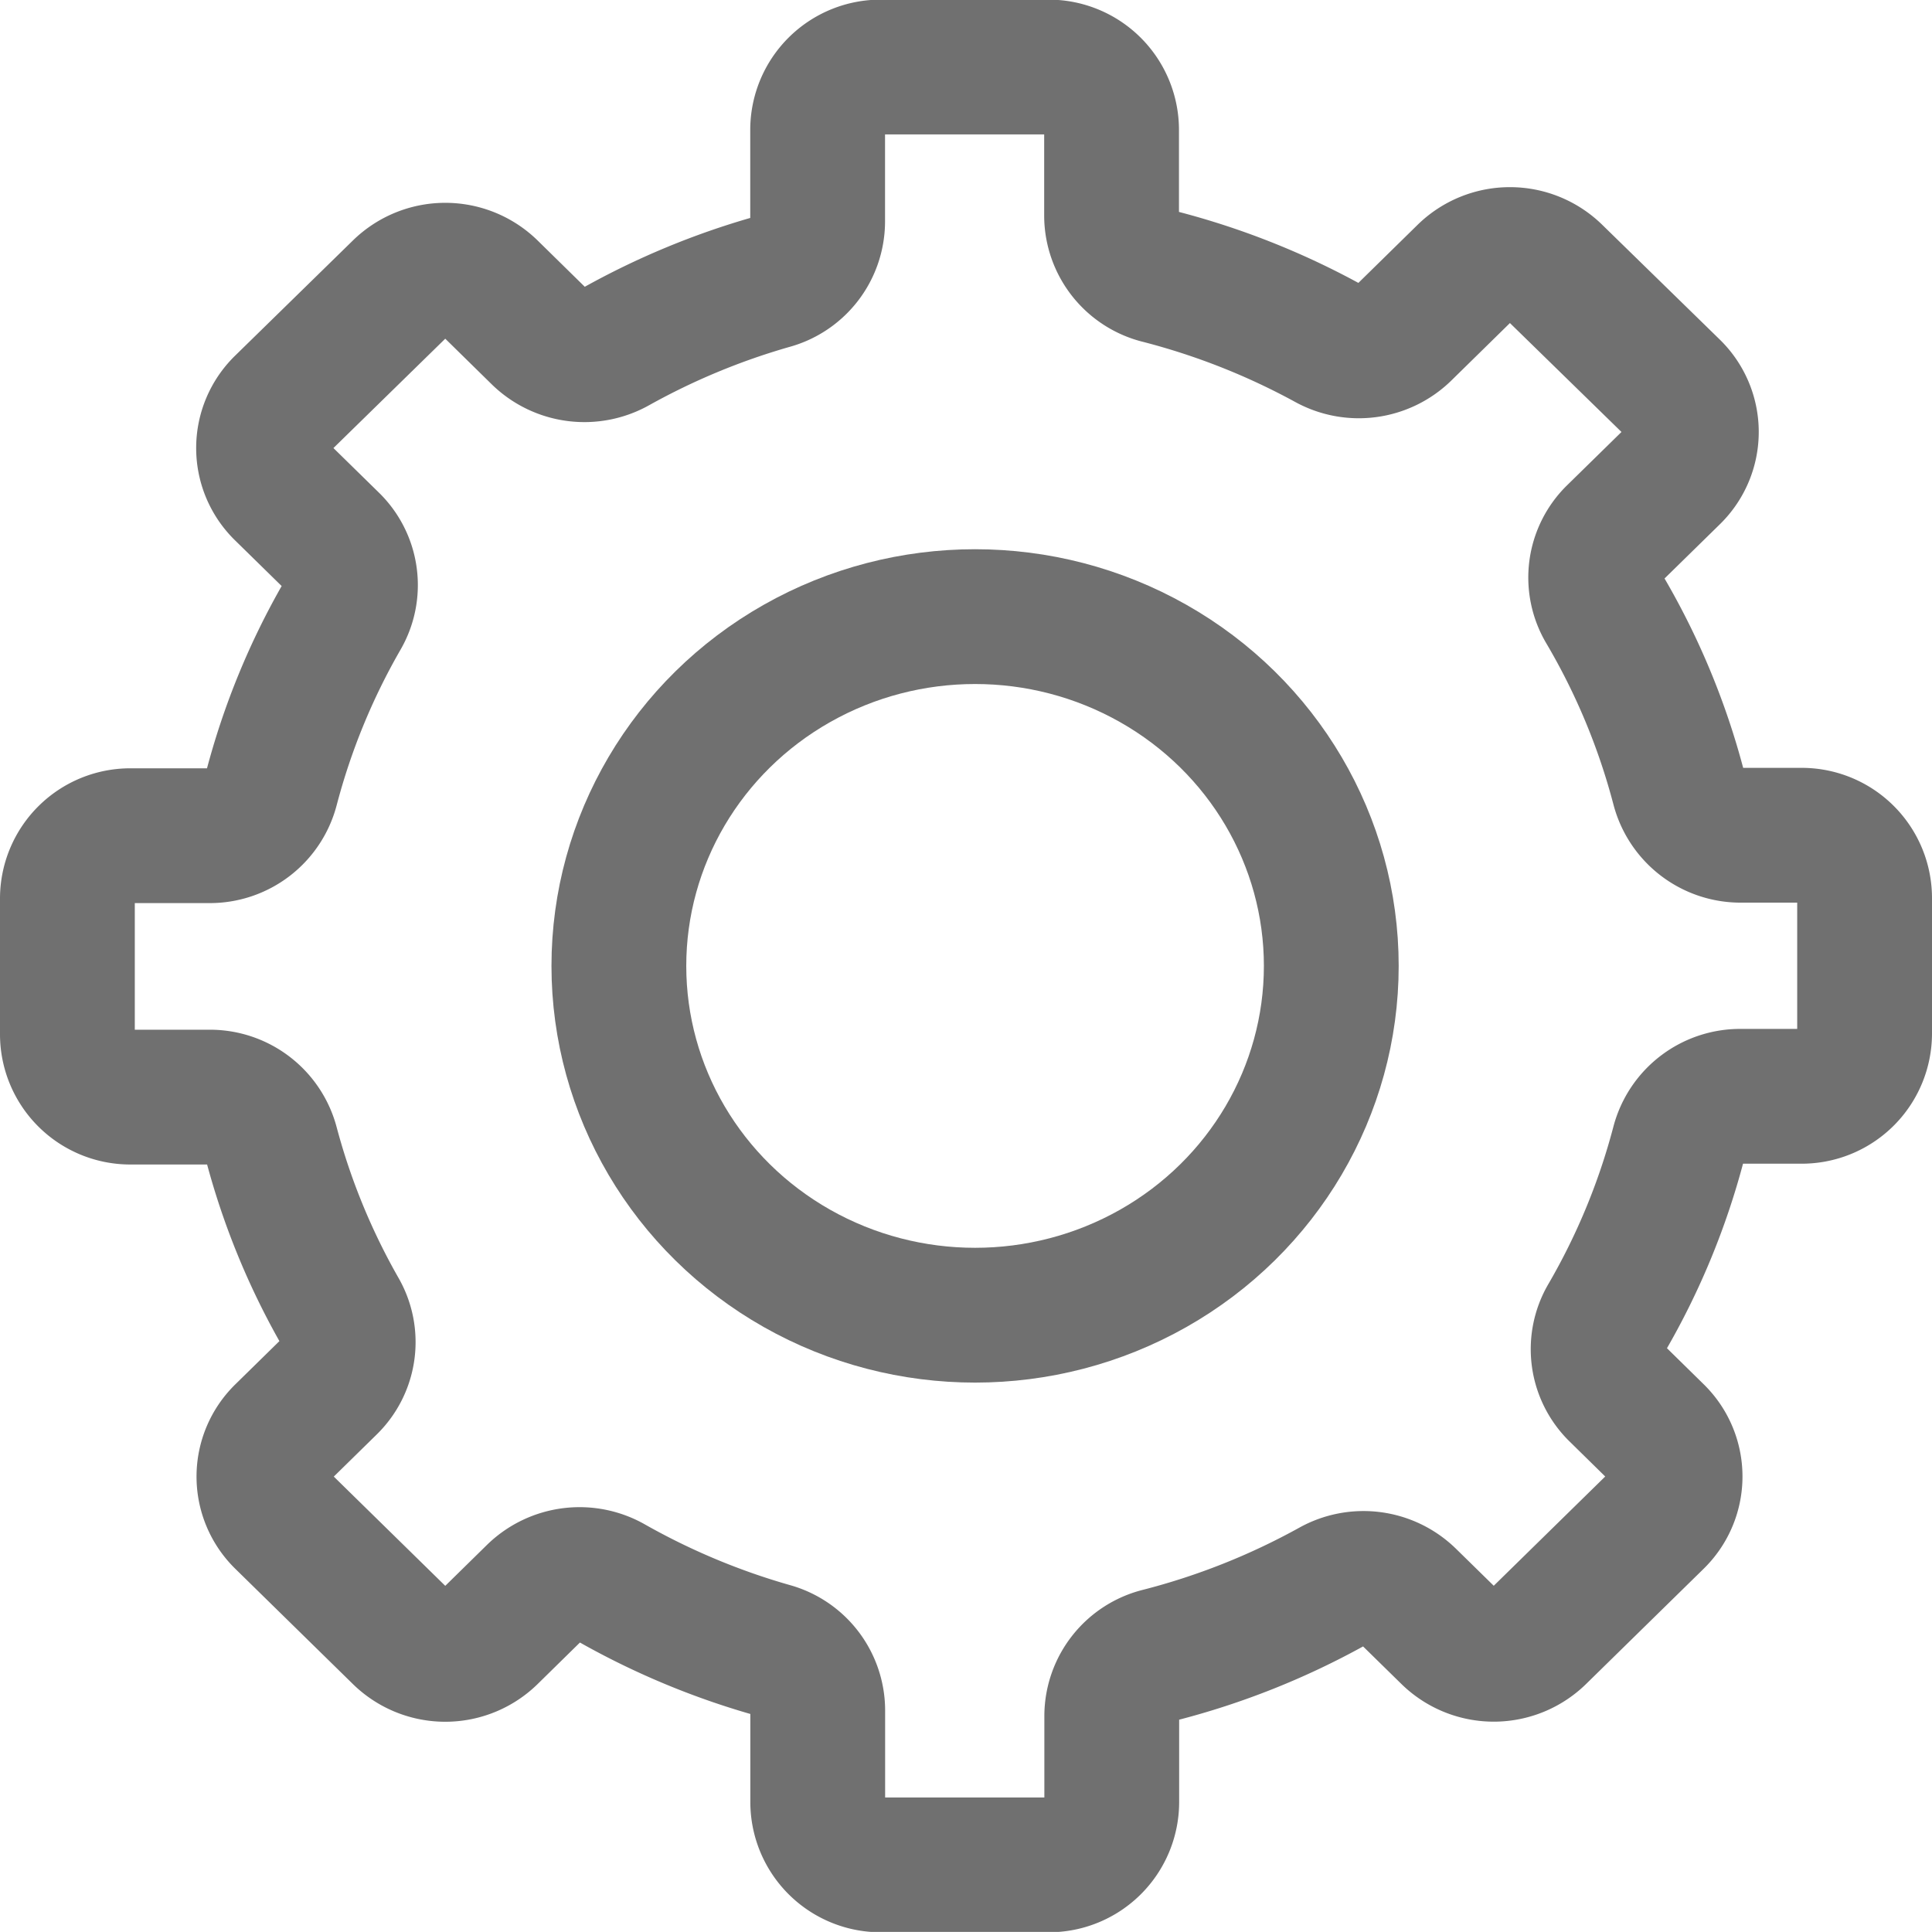 <svg xmlns="http://www.w3.org/2000/svg" width="21.5" height="21.499" viewBox="0 0 21.5 21.499">
  <g id="Setting" transform="translate(0.75 0.75)">
    <ellipse id="Ellipse_1748" data-name="Ellipse 1748" cx="3.964" cy="3.887" rx="3.964" ry="3.887" transform="translate(6.137 6.112)" fill="none" stroke="#707070" stroke-linecap="round" stroke-linejoin="round" stroke-width="1.5"/>
    <path id="Path_18036" data-name="Path 18036" d="M24.667,15.426V13.917a.7.7,0,0,0-.709-.7h-.671a.713.713,0,0,1-.69-.534,7.791,7.791,0,0,0-.825-1.981.687.687,0,0,1,.109-.844l.65-.637a.686.686,0,0,0,0-.984L21.22,6.957a.719.719,0,0,0-1,0l-.68.667a.723.723,0,0,1-.852.112A8.126,8.126,0,0,0,16.824,7a.7.7,0,0,1-.537-.674V5.368a.7.7,0,0,0-.71-.7H13.726a.7.7,0,0,0-.71.7V6.392a.7.7,0,0,1-.518.669,8.124,8.124,0,0,0-1.72.714.725.725,0,0,1-.86-.108l-.546-.536a.72.72,0,0,0-1,0L7.058,8.416a.686.686,0,0,0,0,.984l.553.542a.688.688,0,0,1,.112.838,7.787,7.787,0,0,0-.785,1.913.709.709,0,0,1-.687.529H5.376a.7.7,0,0,0-.709.7v1.509a.7.7,0,0,0,.709.7h.875a.709.709,0,0,1,.688.529A7.781,7.781,0,0,0,7.7,18.514a.688.688,0,0,1-.115.835l-.523.513a.686.686,0,0,0,0,.984l1.31,1.284a.719.719,0,0,0,1,0l.492-.483a.724.724,0,0,1,.864-.106,8.124,8.124,0,0,0,1.771.741.7.7,0,0,1,.518.669v1.024a.7.7,0,0,0,.71.7h1.852a.7.7,0,0,0,.71-.7v-.962a.7.7,0,0,1,.536-.673,8.127,8.127,0,0,0,1.912-.76.722.722,0,0,1,.855.11l.448.439a.719.719,0,0,0,1,0l1.31-1.284a.686.686,0,0,0,0-.984l-.442-.434a.687.687,0,0,1-.111-.84,7.793,7.793,0,0,0,.8-1.937.709.709,0,0,1,.687-.528h.673A.7.7,0,0,0,24.667,15.426Z" transform="translate(-4.667 -4.672)" fill="none" stroke="#707070" stroke-linecap="round" stroke-linejoin="round" stroke-width="1.5"/>
  </g>
</svg>
